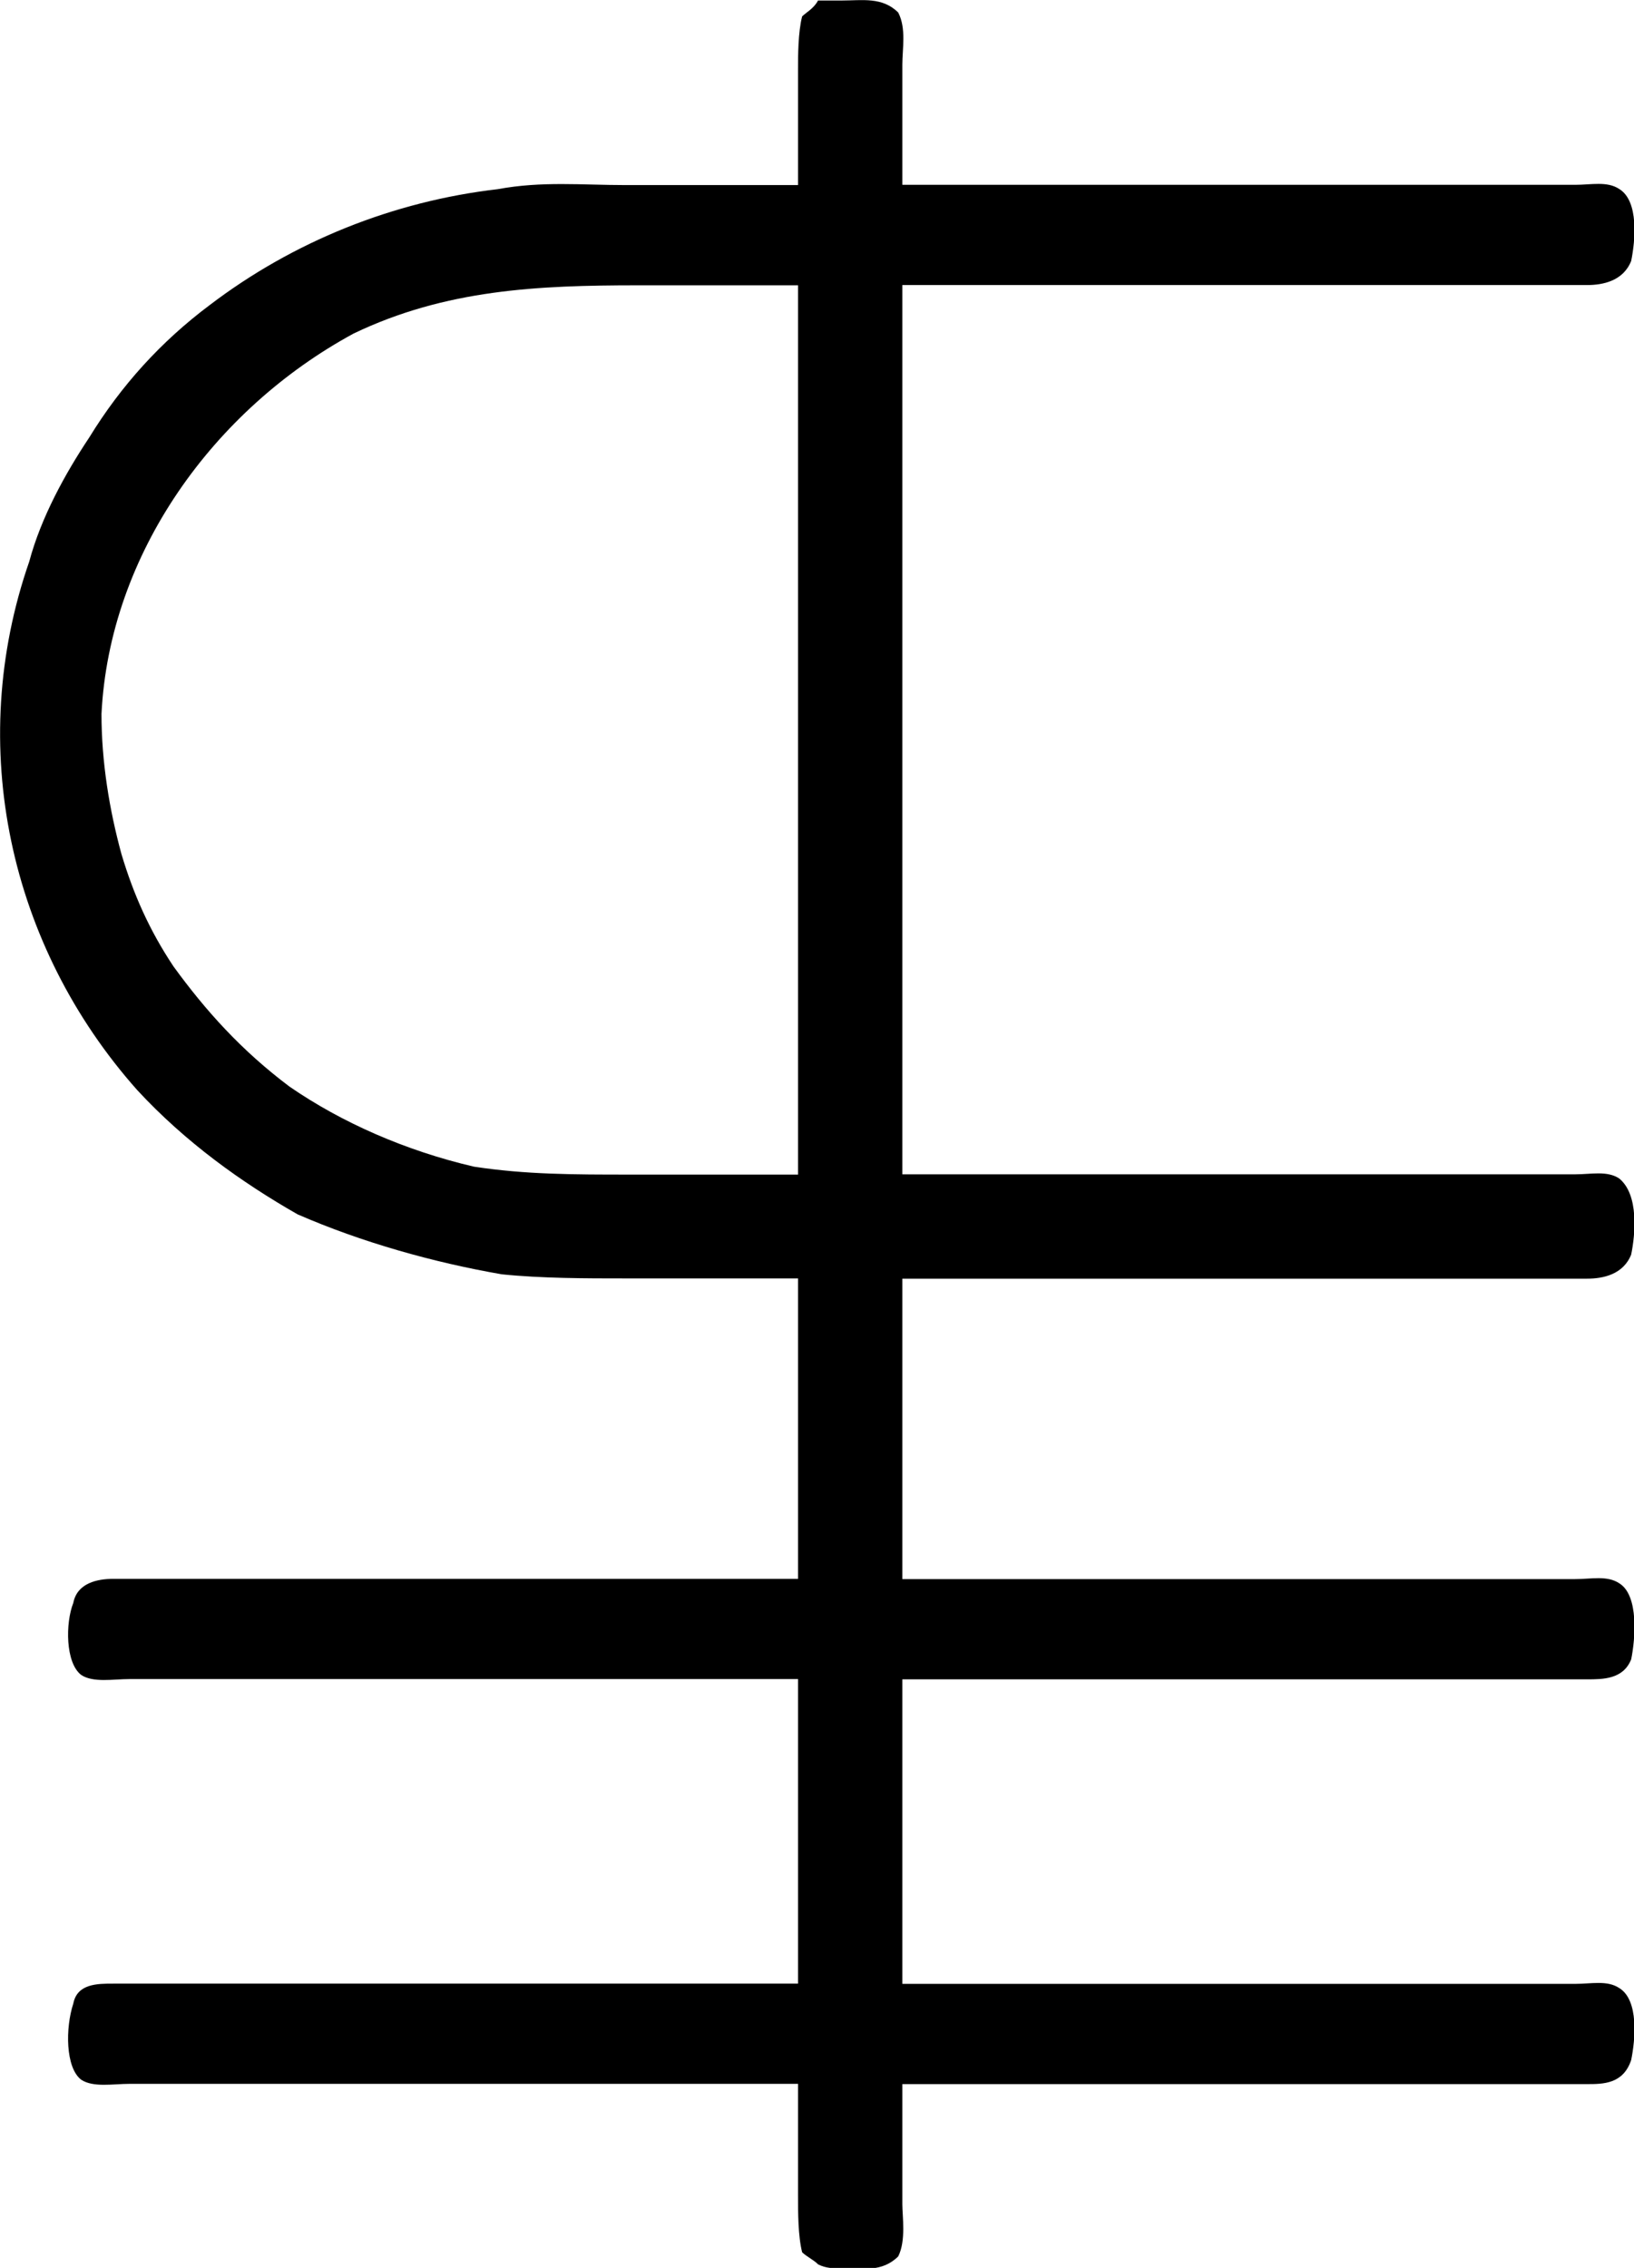 <?xml version="1.0" encoding="UTF-8"?>
<svg fill="#000000" version="1.1" viewBox="0 0 6.376 8.847" xmlns="http://www.w3.org/2000/svg" xmlns:xlink="http://www.w3.org/1999/xlink">
<defs>
<g id="a">
<path d="m3.672-6.203h-0.672c-0.172 0-0.328-0.016-0.5 0.016-0.406 0.047-0.797 0.203-1.125 0.453-0.188 0.141-0.344 0.312-0.469 0.516-0.094 0.141-0.188 0.312-0.234 0.484-0.25 0.719-0.078 1.5 0.422 2.062 0.188 0.203 0.406 0.359 0.625 0.484 0.25 0.109 0.531 0.188 0.797 0.234 0.156 0.016 0.328 0.016 0.484 0.016h0.672v1.172h-2.672c-0.062 0-0.141 0.016-0.156 0.094-0.031 0.078-0.031 0.234 0.031 0.281 0.047 0.031 0.125 0.016 0.188 0.016h2.609v1.188h-2.672c-0.062 0-0.141 0-0.156 0.078-0.031 0.094-0.031 0.25 0.031 0.297 0.047 0.031 0.125 0.016 0.188 0.016h2.609v0.438c0 0.062 0 0.156 0.016 0.219 0.016 0.016 0.047 0.031 0.062 0.047 0.031 0.016 0.062 0.016 0.094 0.016 0.078 0 0.156 0.016 0.219-0.047 0.031-0.062 0.016-0.156 0.016-0.203v-0.469h2.672c0.062 0 0.141 0 0.172-0.094 0.016-0.078 0.031-0.234-0.047-0.281-0.047-0.031-0.109-0.016-0.172-0.016h-2.625v-1.188h2.672c0.062 0 0.141 0 0.172-0.078 0.016-0.078 0.031-0.25-0.047-0.297-0.047-0.031-0.109-0.016-0.172-0.016h-2.625v-1.172h2.672c0.062 0 0.141-0.016 0.172-0.094 0.016-0.078 0.031-0.234-0.047-0.297-0.047-0.031-0.109-0.016-0.172-0.016h-2.625v-3.469h2.672c0.062 0 0.141-0.016 0.172-0.094 0.016-0.078 0.031-0.234-0.047-0.281-0.047-0.031-0.109-0.016-0.172-0.016h-2.625v-0.469c0-0.062 0.016-0.141-0.016-0.203-0.062-0.062-0.141-0.047-0.219-0.047h-0.094c-0.016 0.031-0.047 0.047-0.062 0.062-0.016 0.062-0.016 0.156-0.016 0.203zm0 0.391v3.469h-0.656c-0.219 0-0.406 0-0.609-0.031-0.266-0.062-0.516-0.172-0.719-0.312-0.188-0.141-0.328-0.297-0.453-0.469-0.094-0.141-0.156-0.281-0.203-0.438-0.047-0.172-0.078-0.359-0.078-0.547 0.031-0.625 0.438-1.188 0.984-1.484 0.359-0.172 0.719-0.188 1.109-0.188z"/>
</g>
</defs>
<g transform="translate(-149.27 -127.84)">
<use x="148.712" y="134.765" xlink:href="#a"/>
</g>
</svg>
